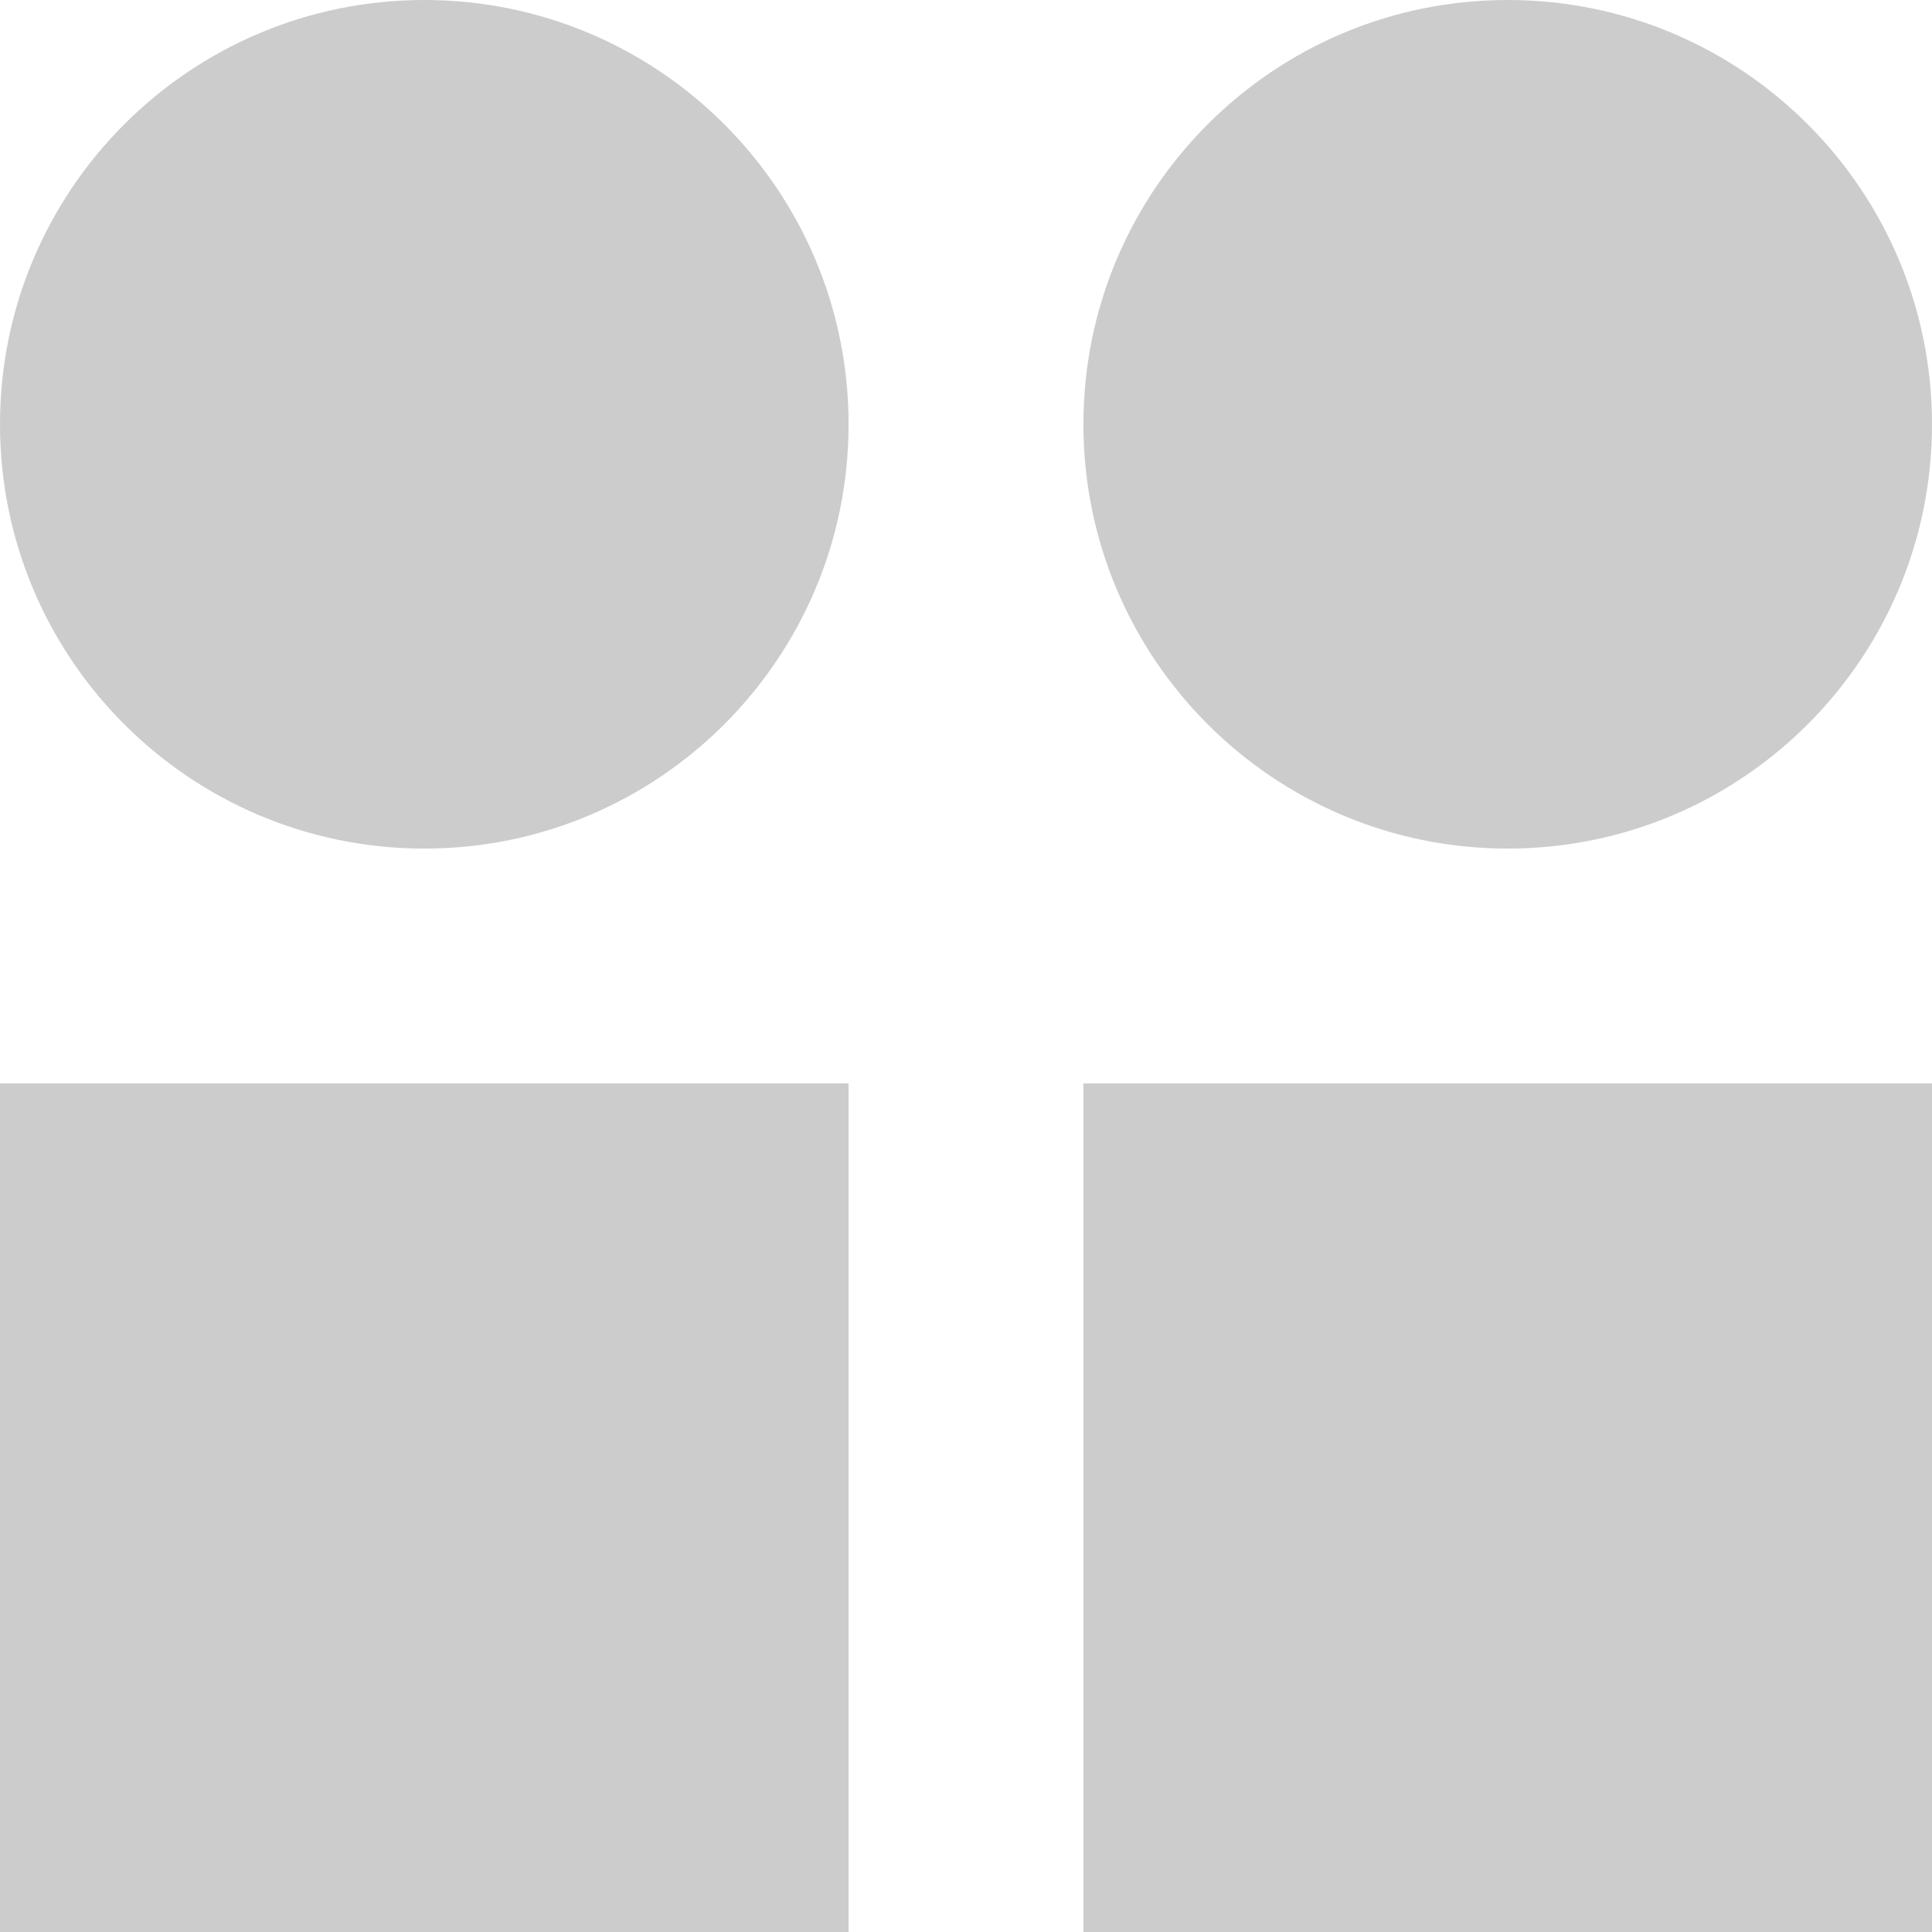 <svg width="18" height="18" viewBox="0 0 18 18" fill="none" xmlns="http://www.w3.org/2000/svg">
<g clip-path="url(#clip0_993_65)">
<path d="M18 10.094H10.094V18H18V10.094Z" fill="#CCCCCC"/>
<path d="M14.047 7.906C16.23 7.906 18 6.136 18 3.953C18 1.77 16.23 0 14.047 0C11.864 0 10.094 1.77 10.094 3.953C10.094 6.136 11.864 7.906 14.047 7.906Z" fill="#CCCCCC"/>
<path d="M7.906 10.094H0V18H7.906V10.094Z" fill="#CCCCCC"/>
<path d="M3.953 7.906C6.136 7.906 7.906 6.136 7.906 3.953C7.906 1.77 6.136 0 3.953 0C1.77 0 0 1.77 0 3.953C0 6.136 1.77 7.906 3.953 7.906Z" fill="#CCCCCC"/>
</g>
<defs>
<clipPath id="clip0_993_65">
<rect width="18" height="18" fill="white"/>
</clipPath>
</defs>
</svg>
